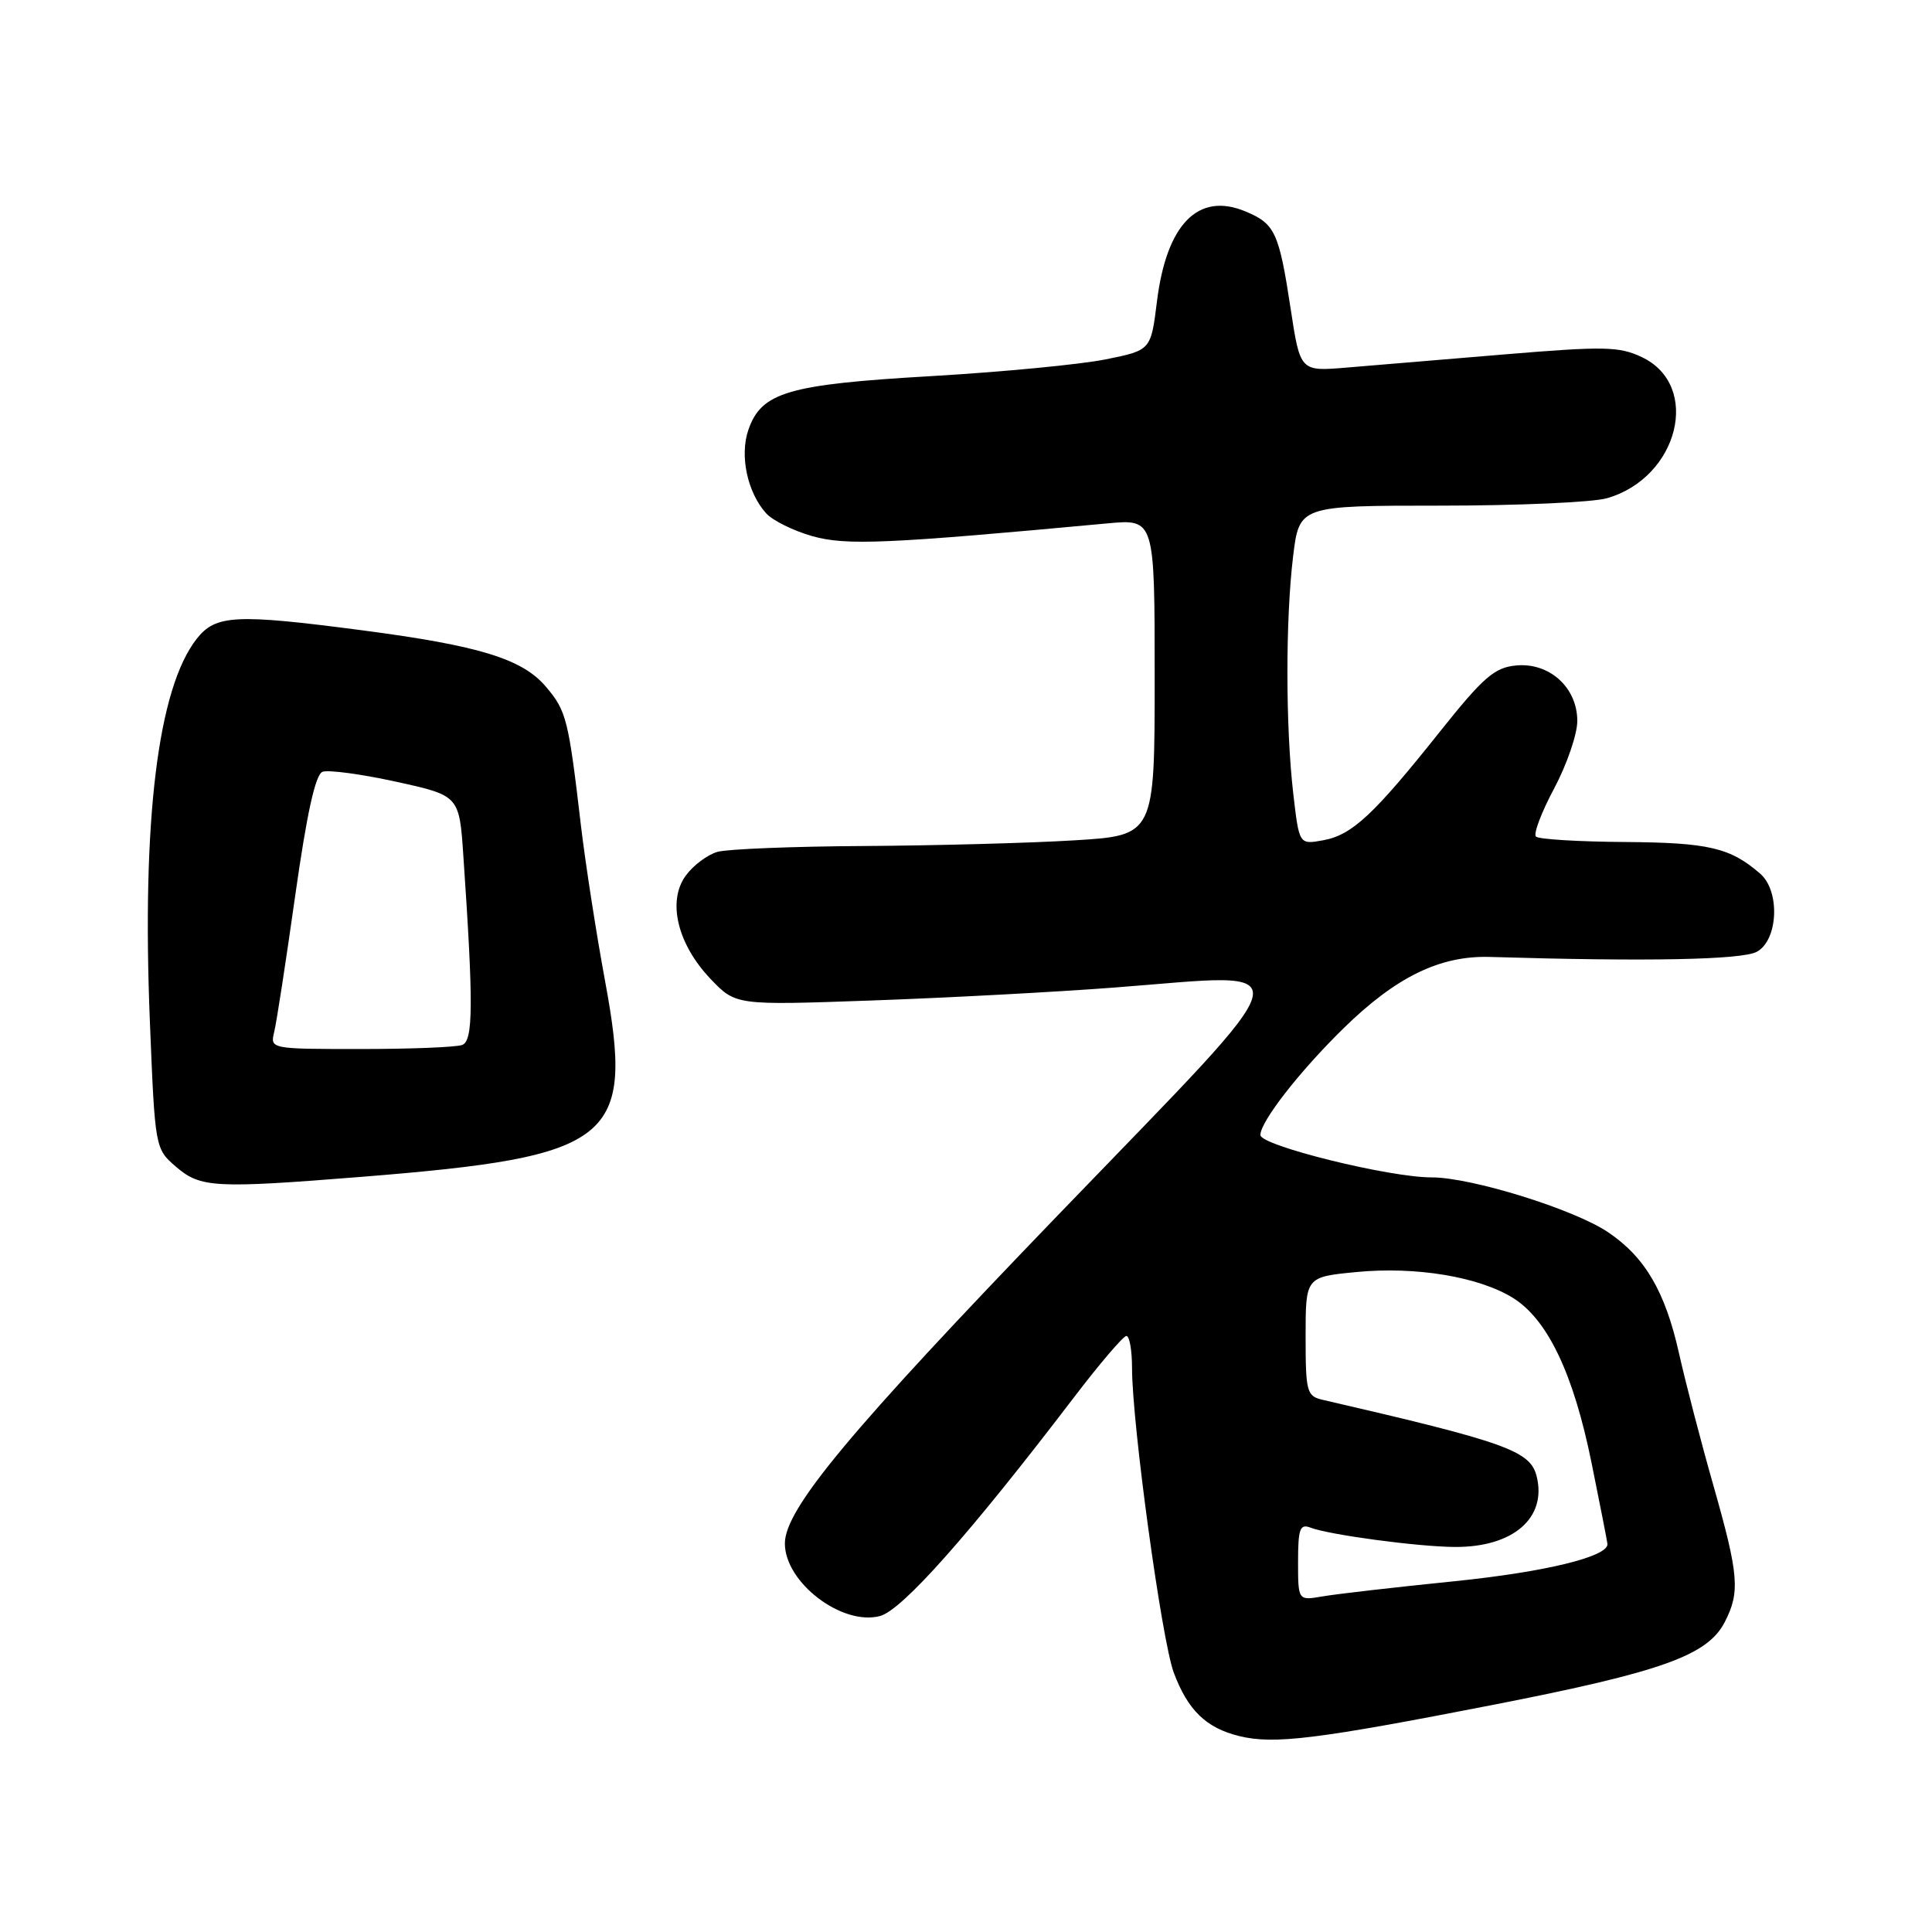 <?xml version="1.0" encoding="UTF-8" standalone="no"?>
<!DOCTYPE svg PUBLIC "-//W3C//DTD SVG 1.1//EN" "http://www.w3.org/Graphics/SVG/1.1/DTD/svg11.dtd" >
<svg xmlns="http://www.w3.org/2000/svg" xmlns:xlink="http://www.w3.org/1999/xlink" version="1.1" viewBox="0 0 256 256">
 <g >
 <path fill="currentColor"
d=" M 198.00 225.87 C 220.21 221.52 226.24 219.36 228.53 214.95 C 230.59 210.96 230.41 208.71 227.05 196.89 C 225.42 191.18 223.36 183.26 222.47 179.29 C 220.64 171.12 217.97 166.57 213.07 163.27 C 208.56 160.23 194.93 156.00 189.70 156.01 C 184.13 156.03 167.02 151.80 167.01 150.40 C 166.99 148.64 172.21 141.94 178.04 136.24 C 185.00 129.43 190.82 126.60 197.43 126.80 C 218.28 127.43 230.79 127.18 232.78 126.12 C 235.61 124.60 235.91 118.10 233.25 115.78 C 229.28 112.32 226.40 111.65 215.34 111.57 C 209.19 111.53 203.88 111.21 203.52 110.85 C 203.16 110.50 204.25 107.62 205.94 104.46 C 207.62 101.30 209.00 97.29 209.00 95.53 C 209.00 91.10 205.30 87.75 200.87 88.18 C 198.03 88.45 196.53 89.75 190.81 96.93 C 182.01 107.98 179.16 110.64 175.33 111.34 C 172.15 111.92 172.15 111.92 171.37 105.21 C 170.34 96.31 170.33 82.11 171.34 73.75 C 172.16 67.00 172.16 67.00 190.84 67.00 C 201.11 67.00 211.04 66.56 212.92 66.02 C 222.43 63.30 225.47 51.10 217.57 47.33 C 214.57 45.90 212.59 45.86 199.35 46.96 C 191.18 47.64 181.75 48.43 178.39 48.71 C 172.28 49.22 172.28 49.22 171.01 40.86 C 169.47 30.76 168.94 29.63 164.99 28.00 C 158.76 25.42 154.57 29.70 153.30 39.96 C 152.50 46.41 152.50 46.41 146.50 47.62 C 143.20 48.29 132.79 49.29 123.36 49.84 C 104.40 50.94 100.90 51.97 99.17 56.94 C 97.98 60.35 99.03 65.27 101.52 68.02 C 102.39 68.98 105.15 70.34 107.66 71.05 C 112.16 72.30 117.37 72.08 146.75 69.35 C 153.00 68.77 153.00 68.77 153.00 89.73 C 153.00 110.70 153.00 110.70 142.34 111.35 C 136.48 111.71 124.00 112.04 114.59 112.10 C 105.19 112.15 96.42 112.50 95.09 112.87 C 93.76 113.24 91.86 114.66 90.87 116.02 C 88.39 119.41 89.76 125.11 94.17 129.73 C 97.50 133.21 97.50 133.21 115.50 132.57 C 125.40 132.22 139.90 131.45 147.72 130.85 C 172.94 128.93 173.56 126.39 140.39 160.80 C 112.58 189.65 104.00 199.95 104.00 204.52 C 104.00 209.69 111.58 215.47 116.61 214.13 C 119.54 213.35 128.47 203.29 142.22 185.27 C 145.67 180.74 148.84 177.03 149.25 177.02 C 149.66 177.01 150.00 178.91 150.00 181.25 C 150.00 188.65 153.93 217.33 155.53 221.63 C 157.39 226.61 159.82 228.97 164.21 230.04 C 168.80 231.17 174.47 230.47 198.00 225.87 Z  M 47.88 155.94 C 81.48 153.24 84.09 151.13 80.16 129.91 C 79.00 123.63 77.58 114.45 76.99 109.50 C 75.32 95.24 75.06 94.23 72.37 91.03 C 69.24 87.31 63.56 85.56 48.00 83.52 C 31.21 81.32 28.57 81.46 26.07 84.64 C 20.92 91.19 18.78 108.64 19.86 135.36 C 20.54 152.19 20.55 152.21 23.33 154.61 C 26.57 157.39 28.44 157.49 47.88 155.94 Z  M 172.00 206.94 C 172.00 202.57 172.25 201.88 173.65 202.42 C 176.15 203.38 187.96 204.96 192.80 204.98 C 200.51 205.02 205.00 201.12 203.61 195.60 C 202.77 192.24 199.55 191.09 175.25 185.48 C 173.15 185.00 173.00 184.43 173.00 177.08 C 173.00 169.20 173.00 169.20 179.75 168.55 C 187.61 167.79 195.92 169.17 200.46 171.97 C 205.07 174.83 208.50 182.02 210.90 193.89 C 212.06 199.60 213.00 204.43 213.00 204.61 C 213.00 206.29 204.69 208.30 192.74 209.52 C 184.91 210.31 177.04 211.22 175.25 211.53 C 172.00 212.09 172.00 212.09 172.00 206.94 Z  M 36.33 136.75 C 36.64 135.51 37.89 127.37 39.12 118.65 C 40.66 107.78 41.79 102.63 42.73 102.27 C 43.49 101.98 47.87 102.57 52.48 103.58 C 60.86 105.42 60.86 105.42 61.40 113.46 C 62.74 133.04 62.71 137.90 61.25 138.46 C 60.47 138.76 54.42 139.00 47.81 139.00 C 35.84 139.00 35.79 138.99 36.33 136.75 Z "/>
</g>
</svg>